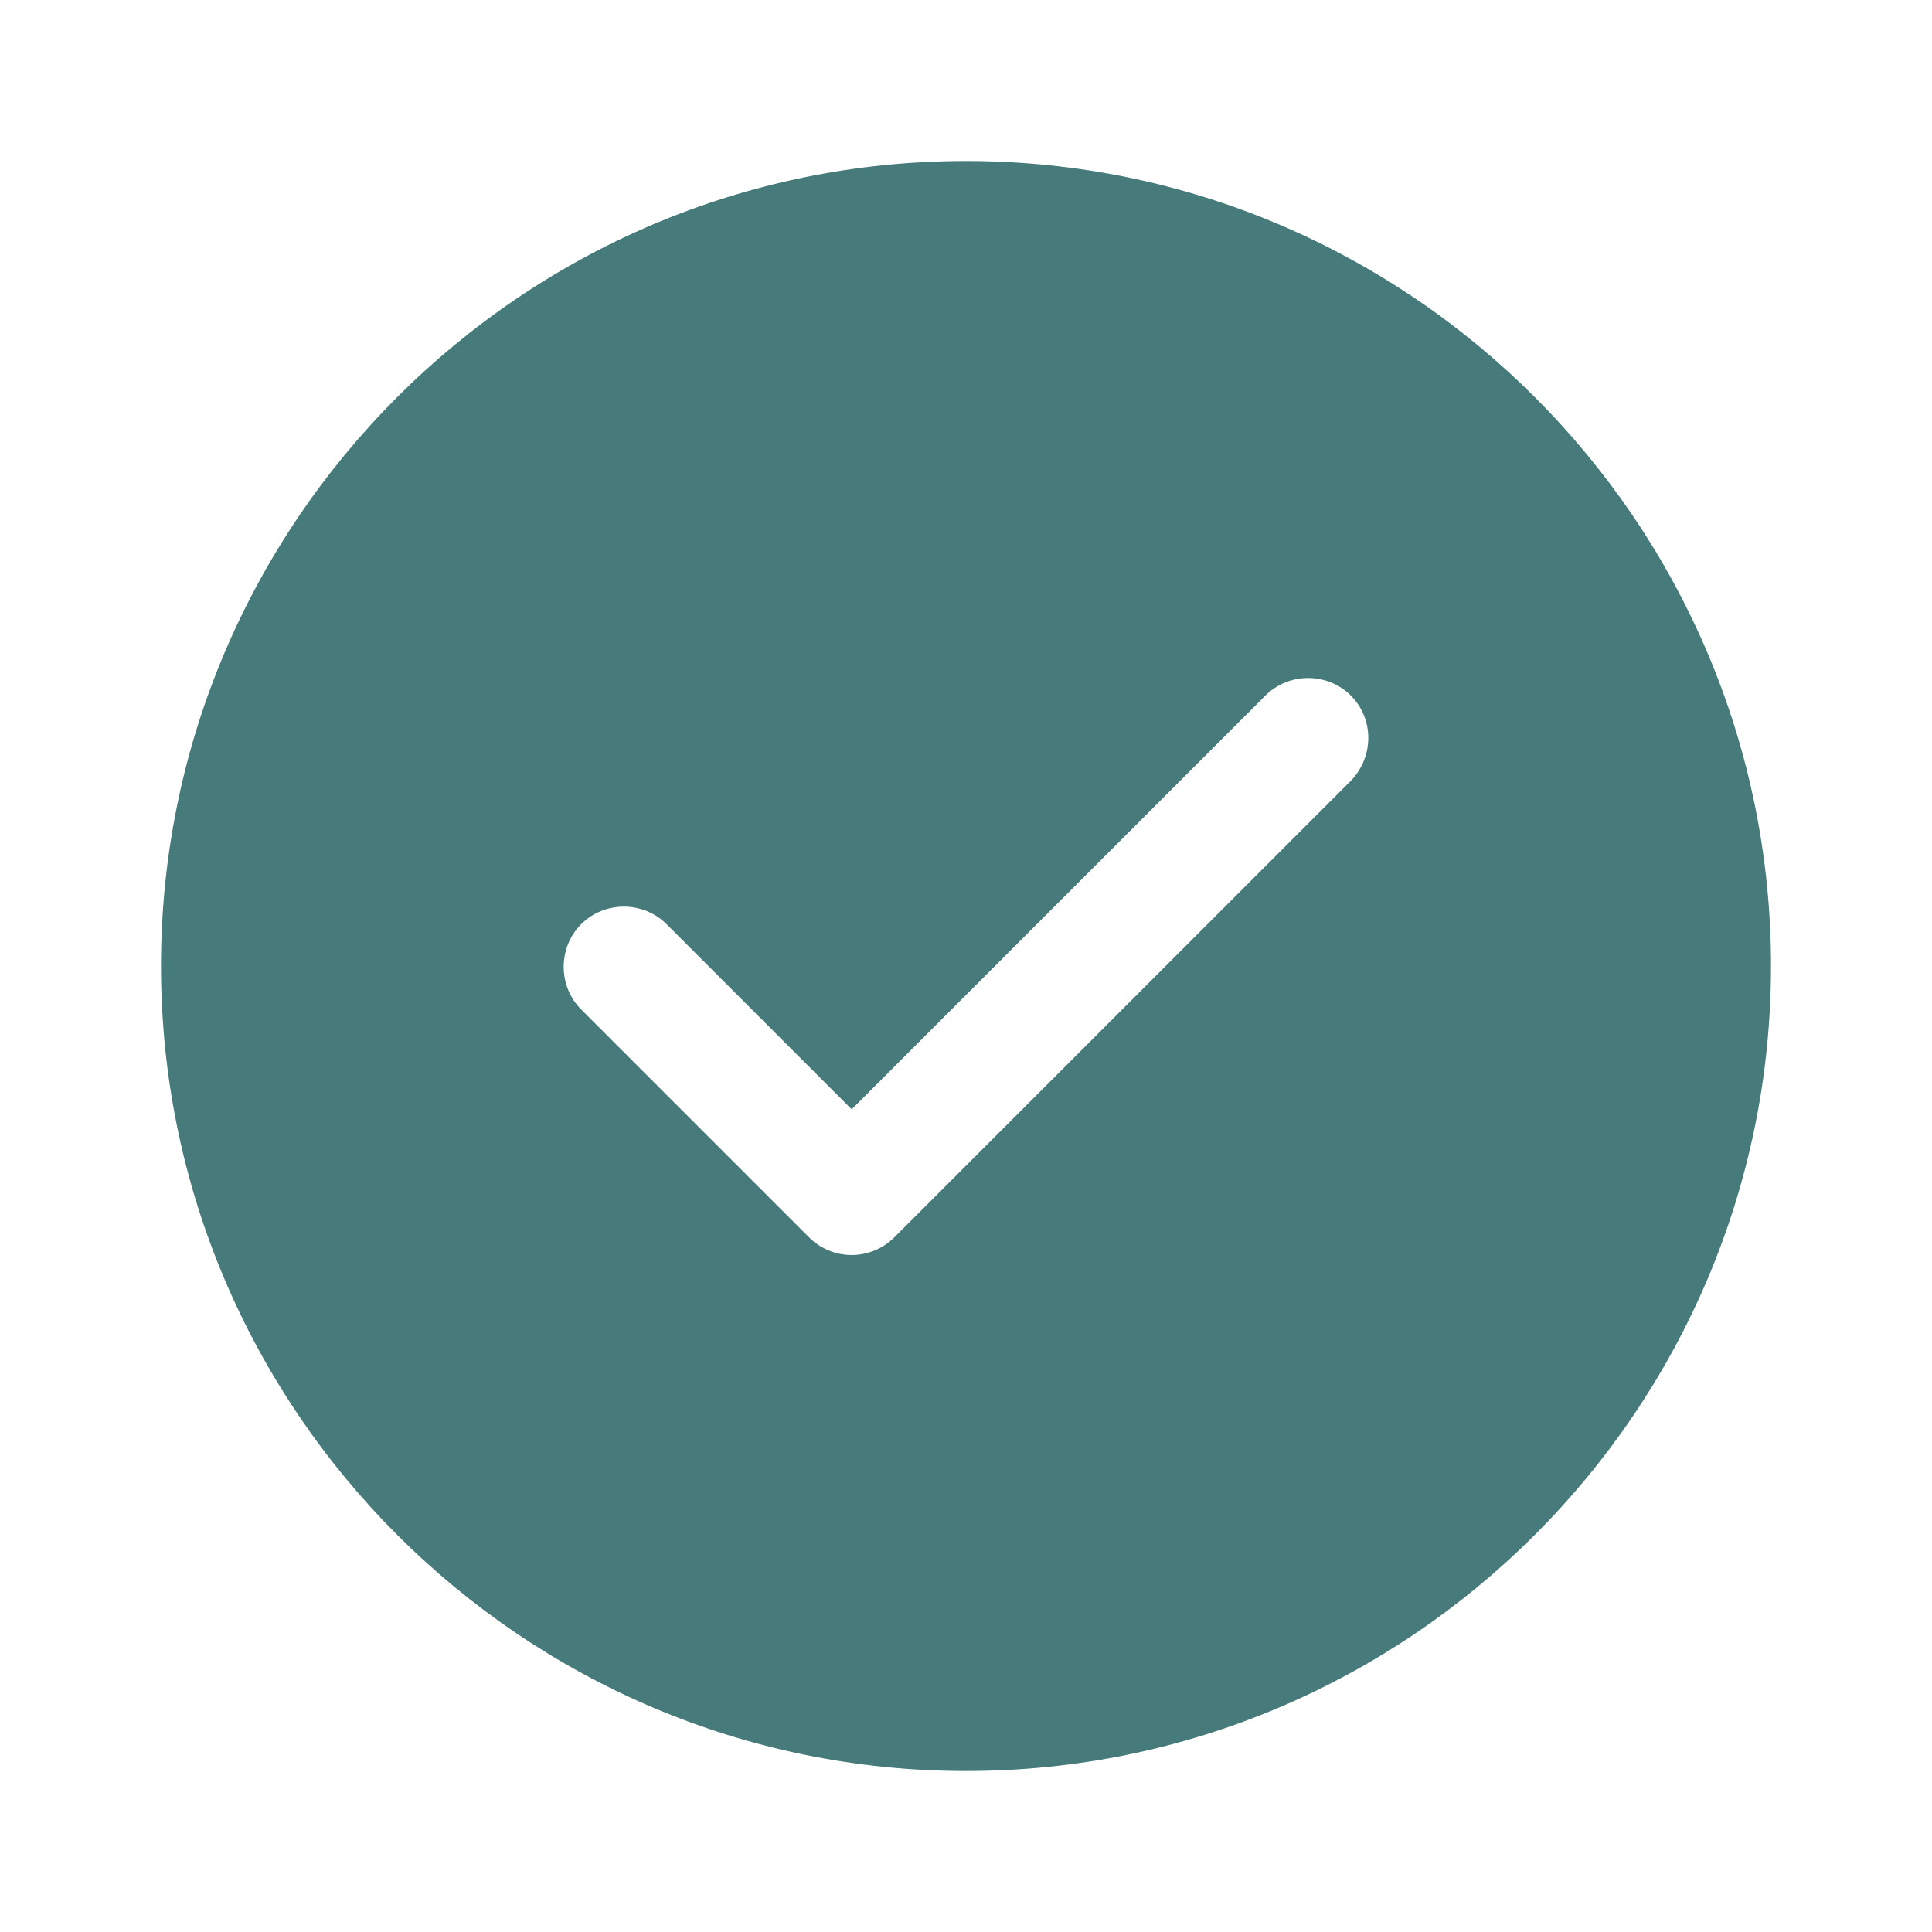 <svg width="72" height="72" viewBox="0 0 72 72" fill="none" xmlns="http://www.w3.org/2000/svg">
<path d="M36 6C19.47 6 6 19.47 6 36C6 52.53 19.47 66 36 66C52.53 66 66 52.53 66 36C66 19.47 52.53 6 36 6ZM50.34 29.1L33.33 46.11C32.91 46.53 32.34 46.77 31.74 46.77C31.14 46.77 30.57 46.53 30.15 46.11L21.66 37.62C20.79 36.75 20.79 35.31 21.66 34.44C22.53 33.57 23.97 33.57 24.84 34.44L31.74 41.34L47.16 25.92C48.03 25.05 49.47 25.05 50.34 25.92C51.21 26.79 51.21 28.2 50.34 29.1Z" fill="#477A7A"/>
</svg>
